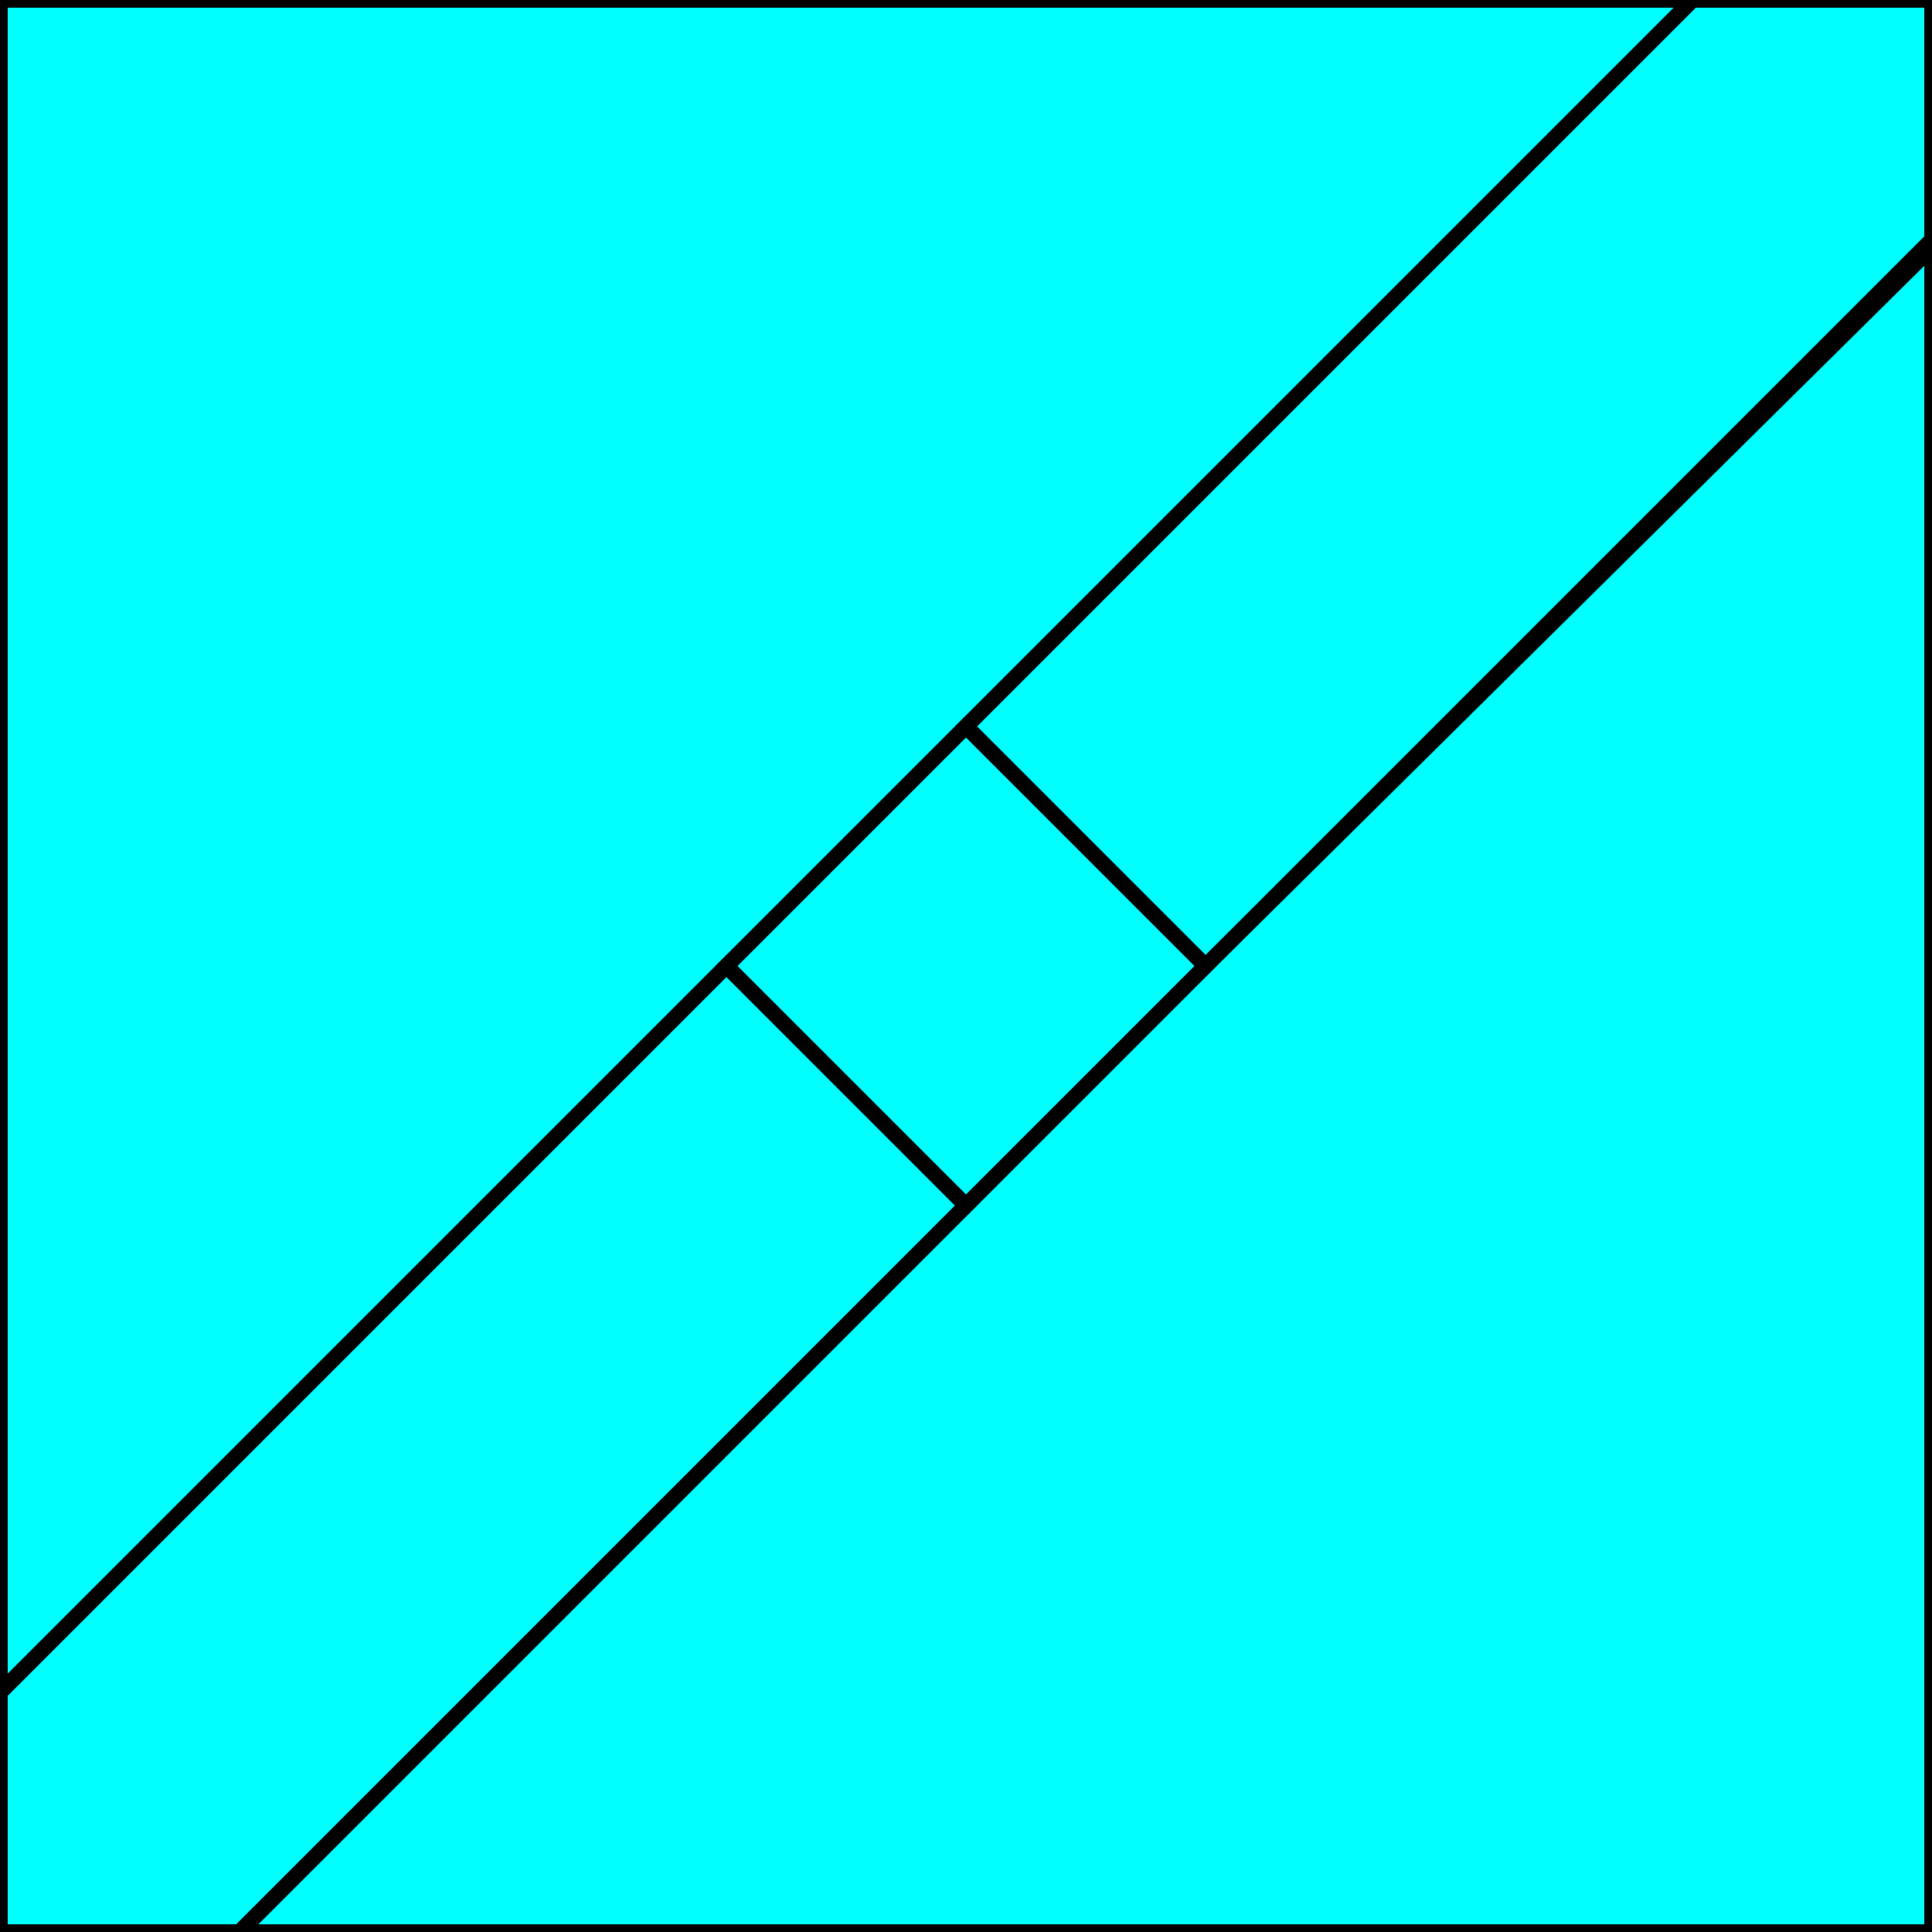 <svg width="150" height="150" viewBox="0 0 150 150" fill="none" xmlns="http://www.w3.org/2000/svg">
<g clip-path="url(#clip0_2109_160299)">
<path fill-rule="evenodd" clip-rule="evenodd" d="M0 131.4L131.4 0H0V131.4ZM0 150V131.4L56.4 75L75 93.6L18.6 150H0ZM75 93.6L56.4 75L75 56.4L93.6 75L75 93.6ZM150 0V19.2L93.6 75L75 56.4L131.4 0H150ZM18.6 150L150 18.6V150H18.6Z" fill="#00FFFF"/>
<path d="M0 131.4L131.4 0H0V131.4Z" stroke="black" stroke-width="1.2"/>
<path d="M0 150V131.4L56.4 75L75 93.6L18.6 150H0Z" stroke="black" stroke-width="1.2"/>
<path d="M75 93.6L56.4 75L75 56.4L93.6 75L75 93.6Z" stroke="black" stroke-width="1.2"/>
<path d="M150 0V19.2L93.6 75L75 56.4L131.4 0H150Z" stroke="black" stroke-width="1.2"/>
<path d="M18.6 150L150 18.6V150H18.6Z" stroke="black" stroke-width="1.2"/>
</g>
<defs>
<clipPath id="clip0_2109_160299">
<rect width="150" height="150" fill="white"/>
</clipPath>
</defs>
</svg>
